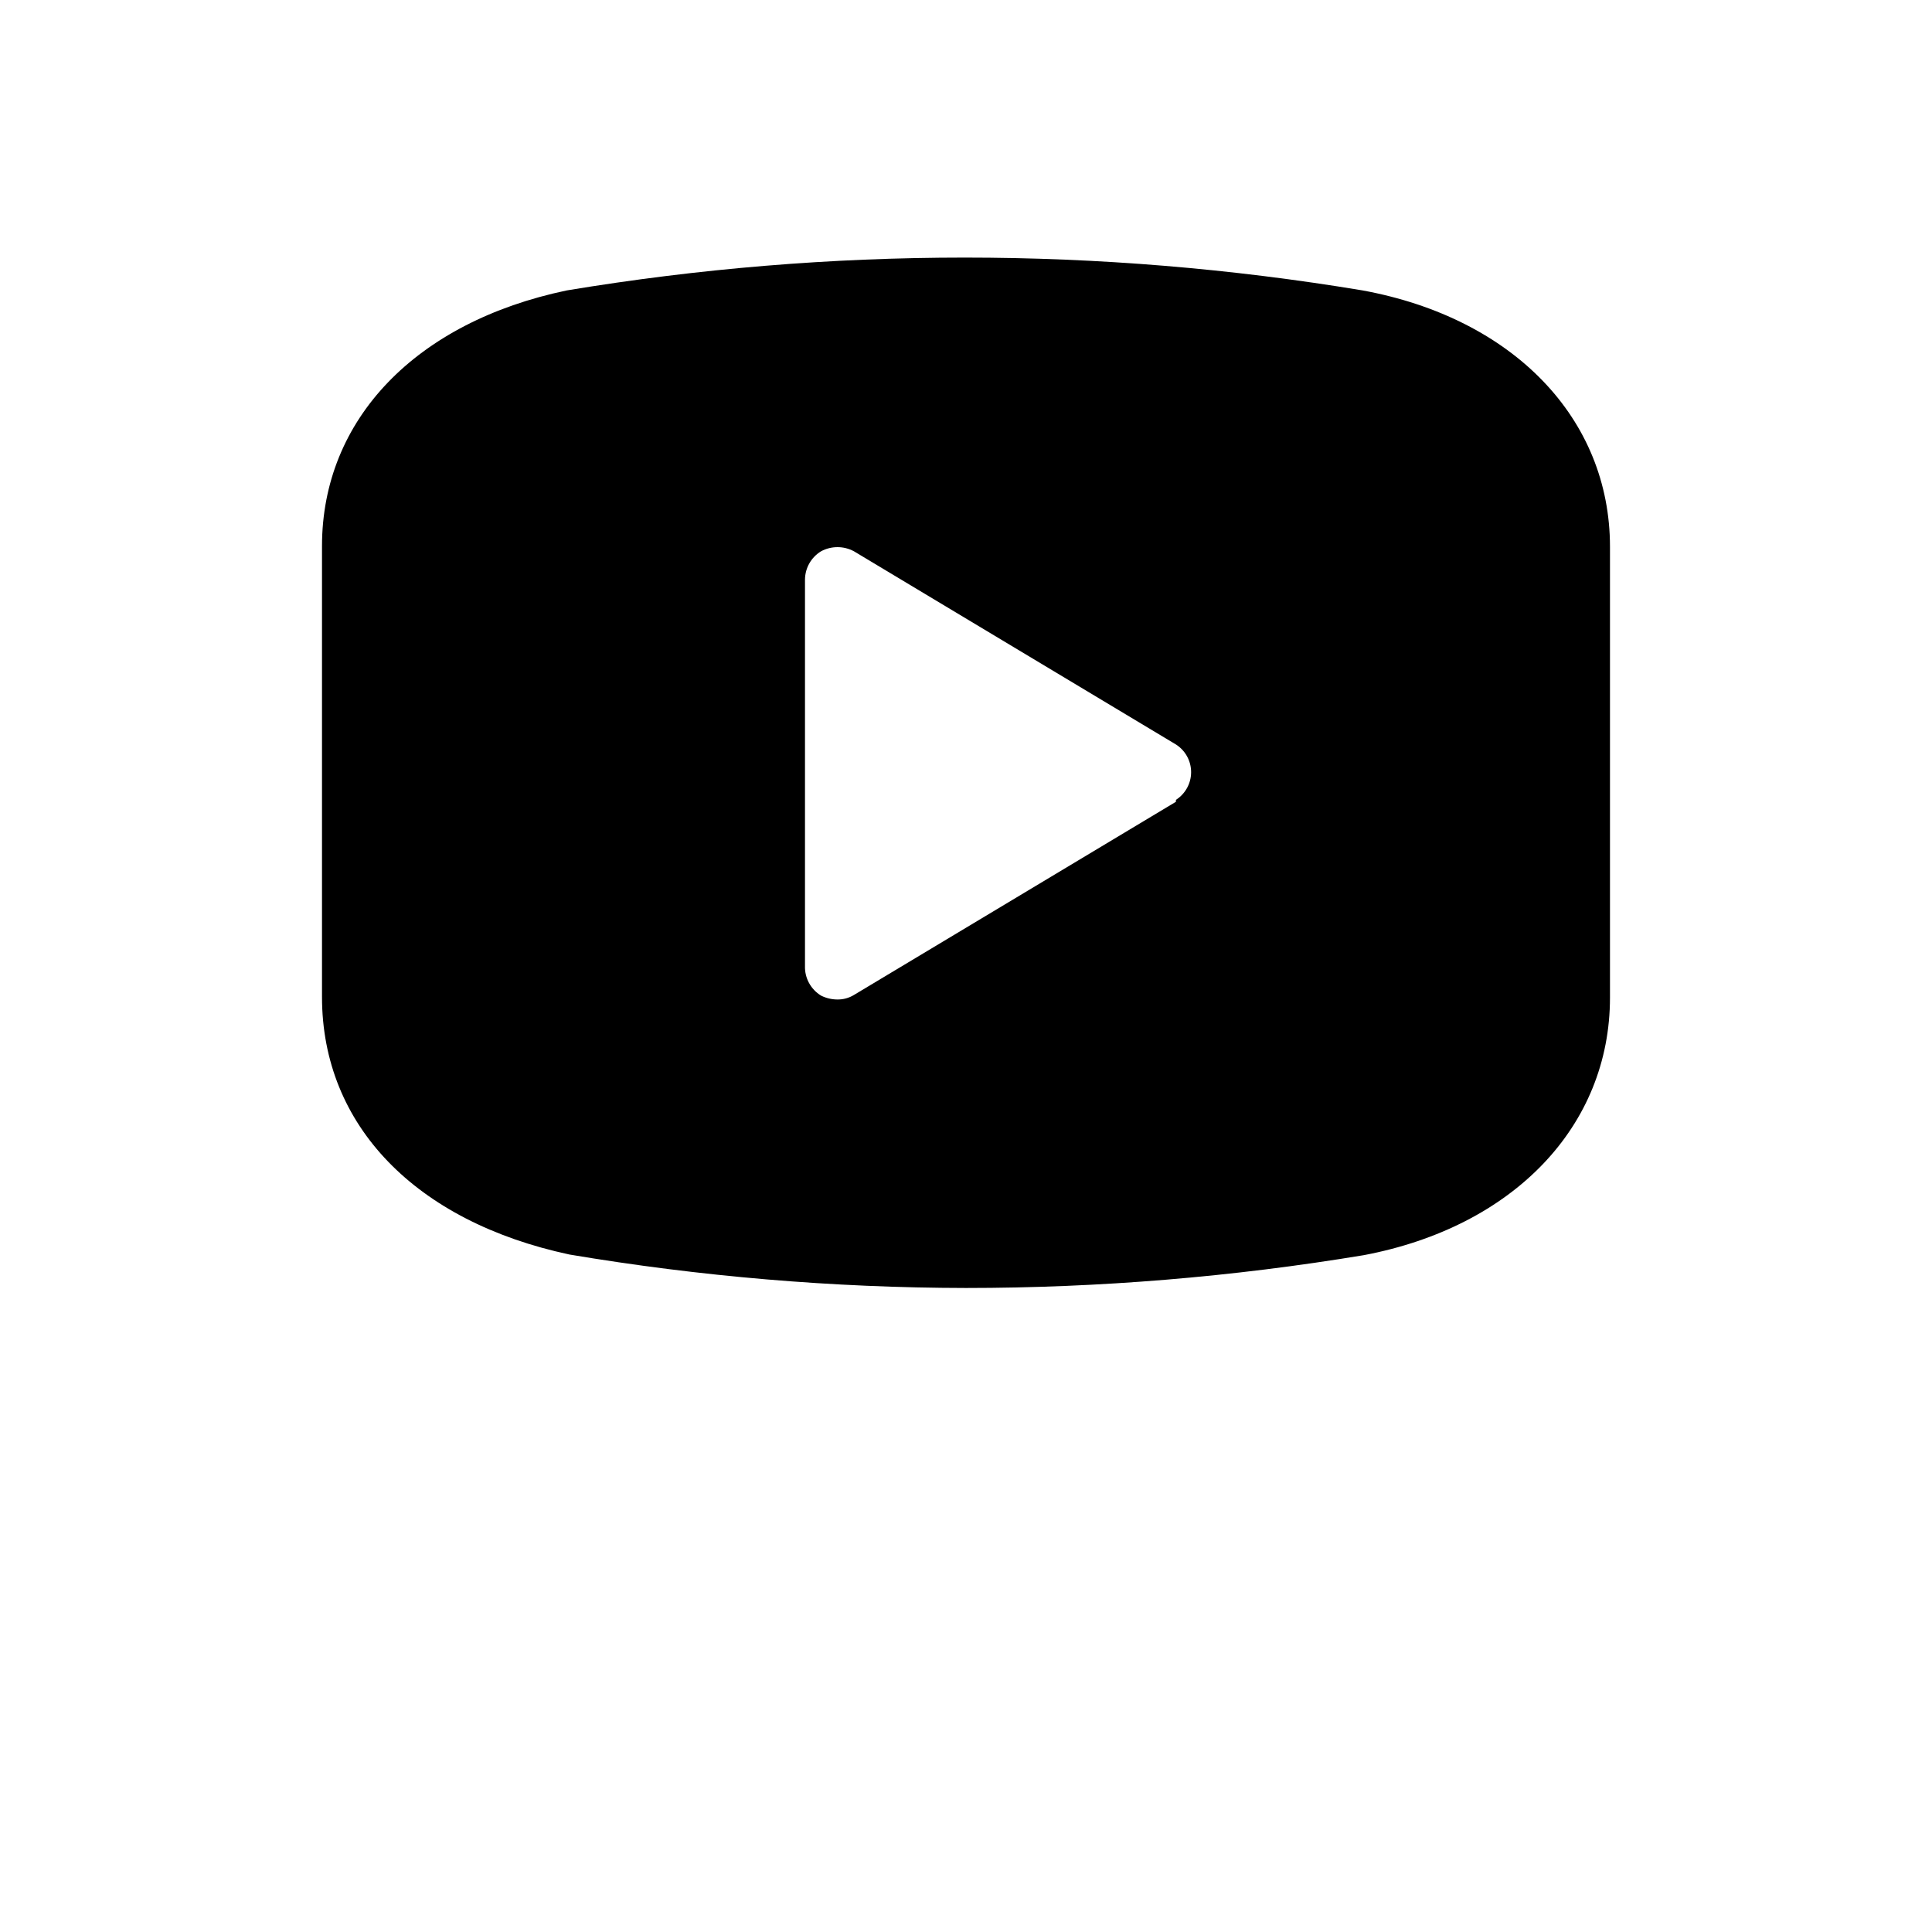 <?xml version="1.0" encoding="UTF-8"?>
<svg width="700pt" height="700pt" version="1.1" viewBox="0 0 700 700" xmlns="http://www.w3.org/2000/svg">
 <path d="m493.73 105.23c-95.48-15.867-192.92-15.867-288.4 0-54.598 11.434-88.664 46.664-88.664 92.633v163.33c0 46.668 34.066 81.434 89.602 93.332l-0.004 0.004c47.496 7.996 95.57 12.055 143.73 12.133 48.312-0.012 96.539-3.992 144.2-11.902 54.133-10.266 89.133-46.668 89.133-93.332v-163.33c0-46.434-35-82.836-89.598-92.867zm-67.668 185.27-116.67 70c-1.824 1.113-3.93 1.68-6.066 1.633-2.023-0.016-4.019-0.496-5.832-1.398-3.734-2.269-5.965-6.367-5.832-10.734v-140c0.035-4.203 2.242-8.086 5.832-10.266 3.715-1.992 8.184-1.992 11.898 0l116.67 70c3.426 2.184 5.5 5.969 5.5 10.031 0 4.066-2.074 7.848-5.5 10.035z"/>
</svg>
